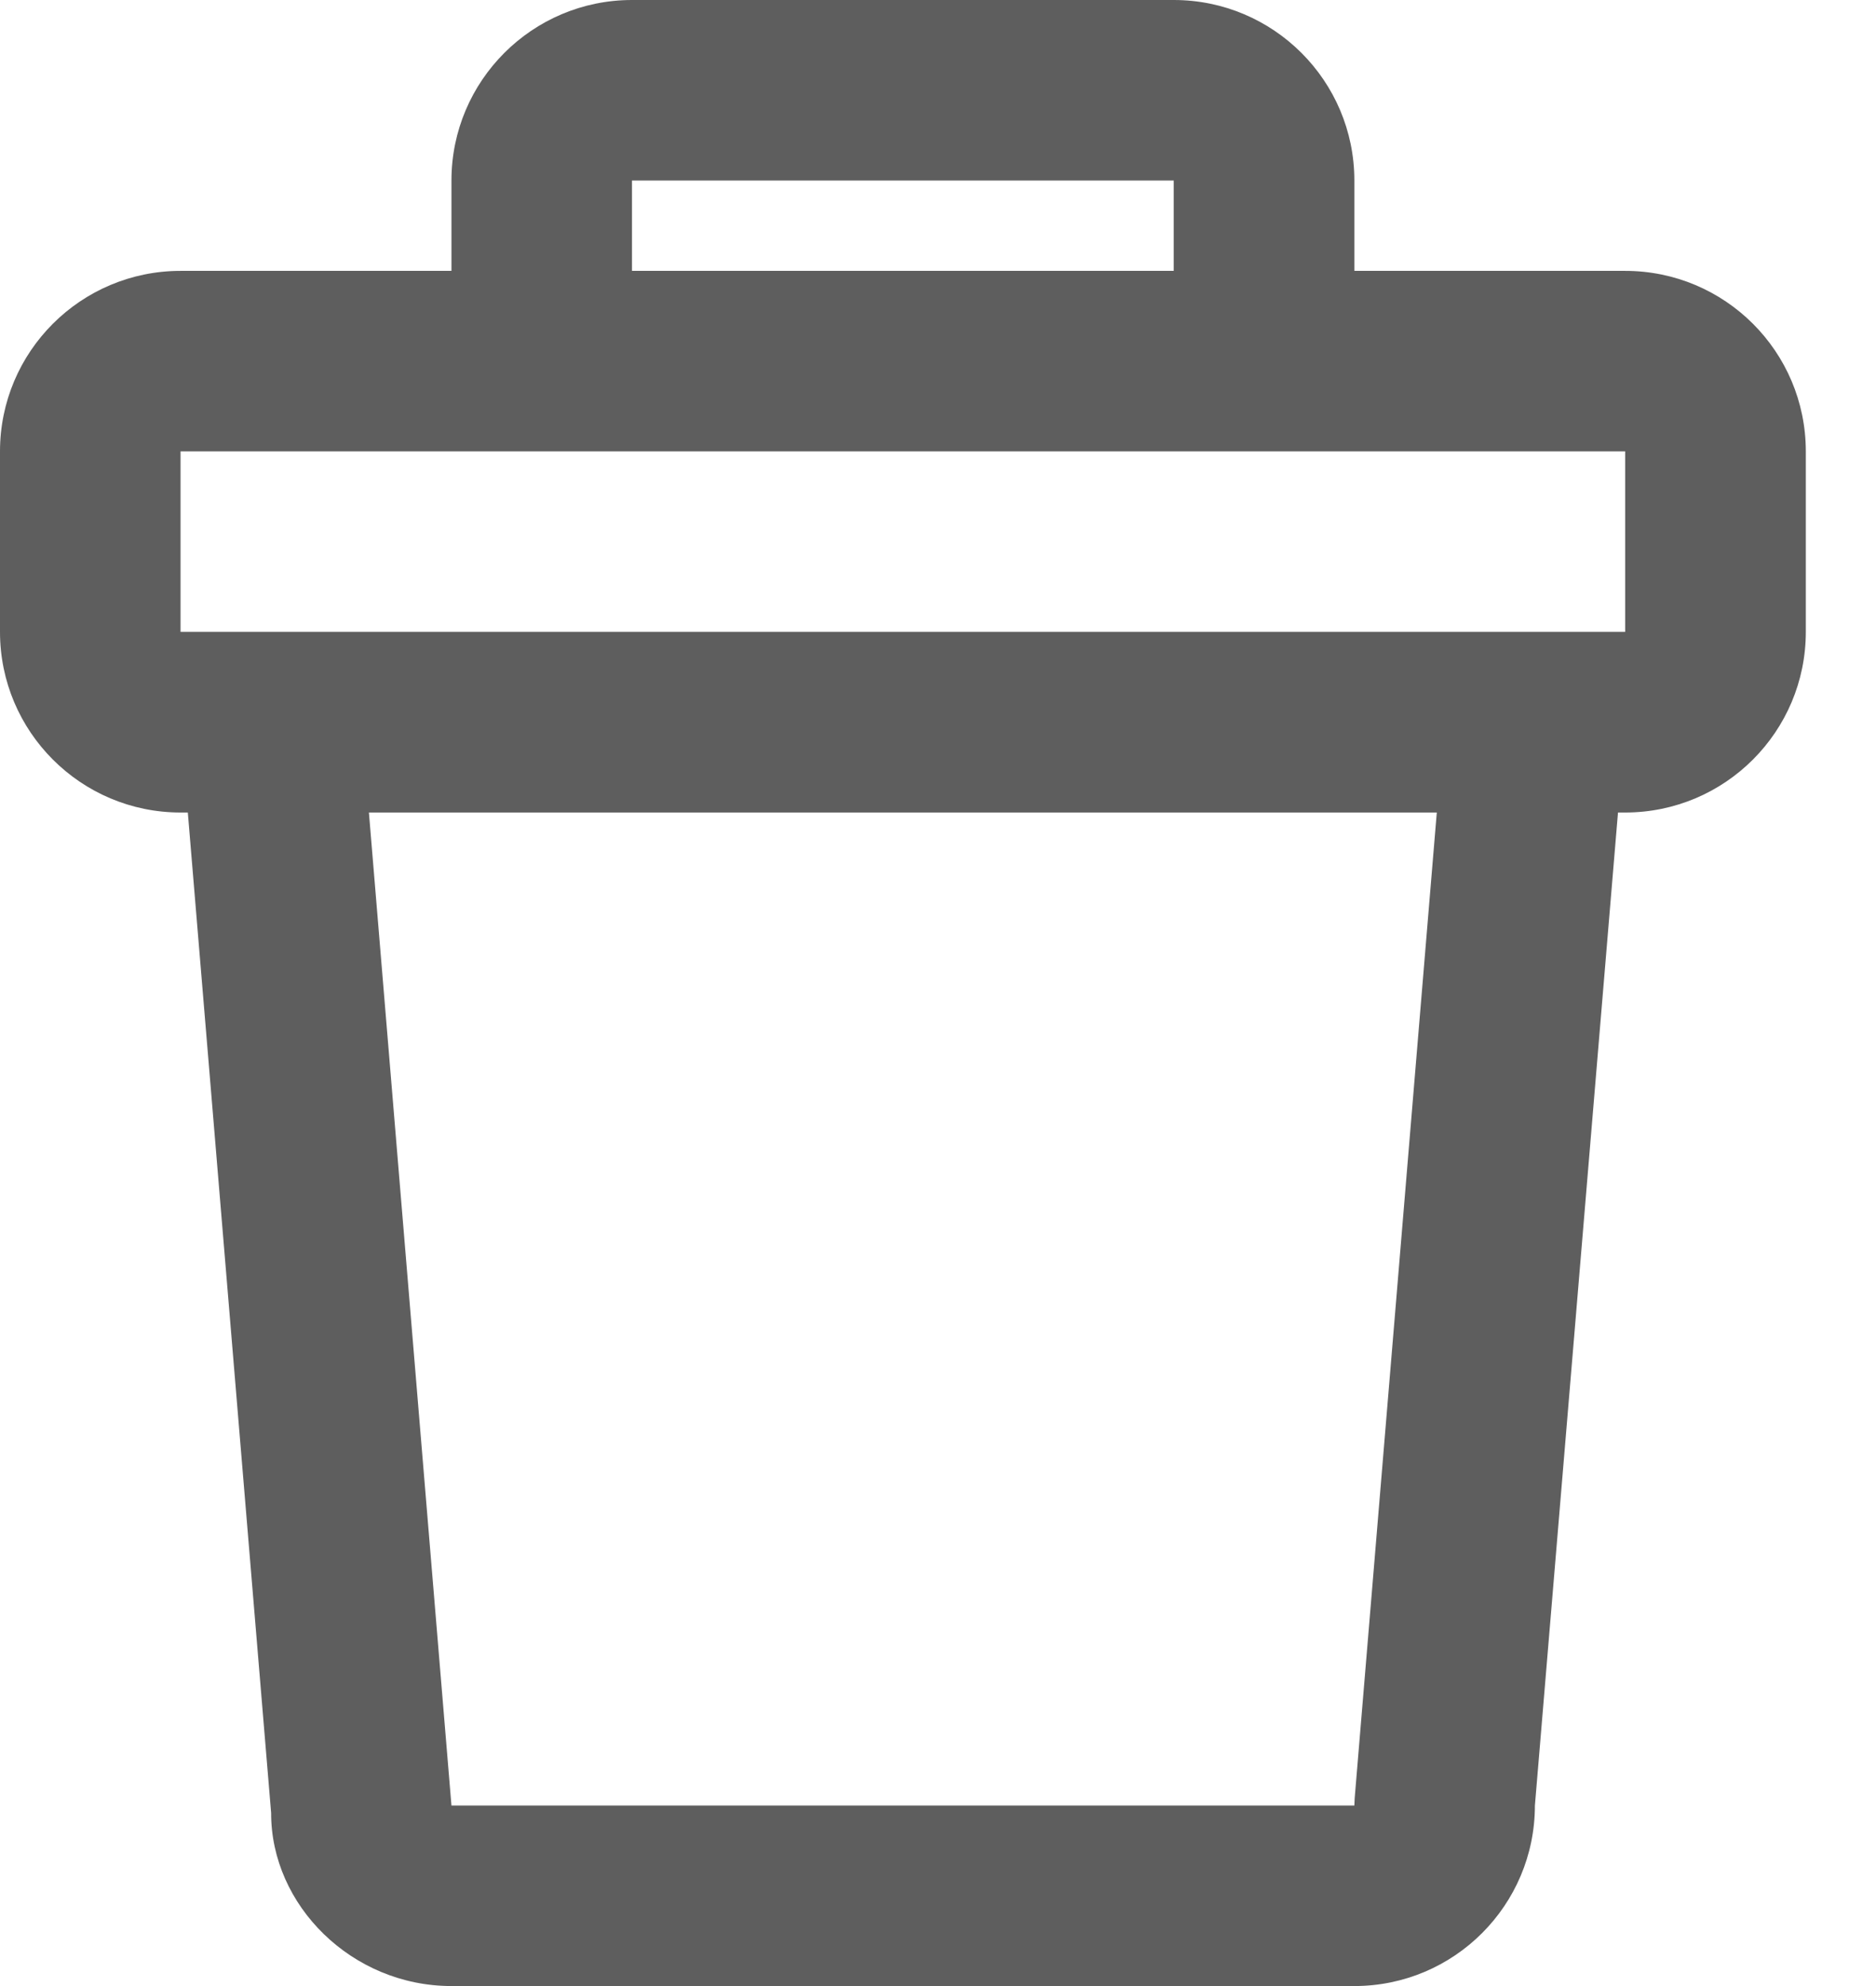 <svg width="17" height="18" viewBox="0 0 17 18" fill="none" xmlns="http://www.w3.org/2000/svg">
<path fill-rule="evenodd" clip-rule="evenodd" d="M4.091 2.455V1.636C4.091 0.733 4.824 0 5.727 0H10.636C11.54 0 12.273 0.733 12.273 1.636V2.455H14.727C15.631 2.455 16.364 3.187 16.364 4.091V5.727C16.364 6.631 15.631 7.364 14.727 7.364H14.662L13.909 16.364C13.909 17.267 13.177 18 12.273 18H4.091C3.187 18 2.455 17.267 2.457 16.432L1.702 7.364H1.636C0.733 7.364 0 6.631 0 5.727V4.091C0 3.187 0.733 2.455 1.636 2.455H4.091ZM4.091 4.091H1.636V5.727H14.727V4.091H12.273H4.091ZM3.343 7.364L4.091 16.364H12.273L12.276 16.296L13.02 7.364H3.343ZM10.636 2.455V1.636H5.727V2.455H10.636Z" fill="#5E5E5E"/>
</svg>
